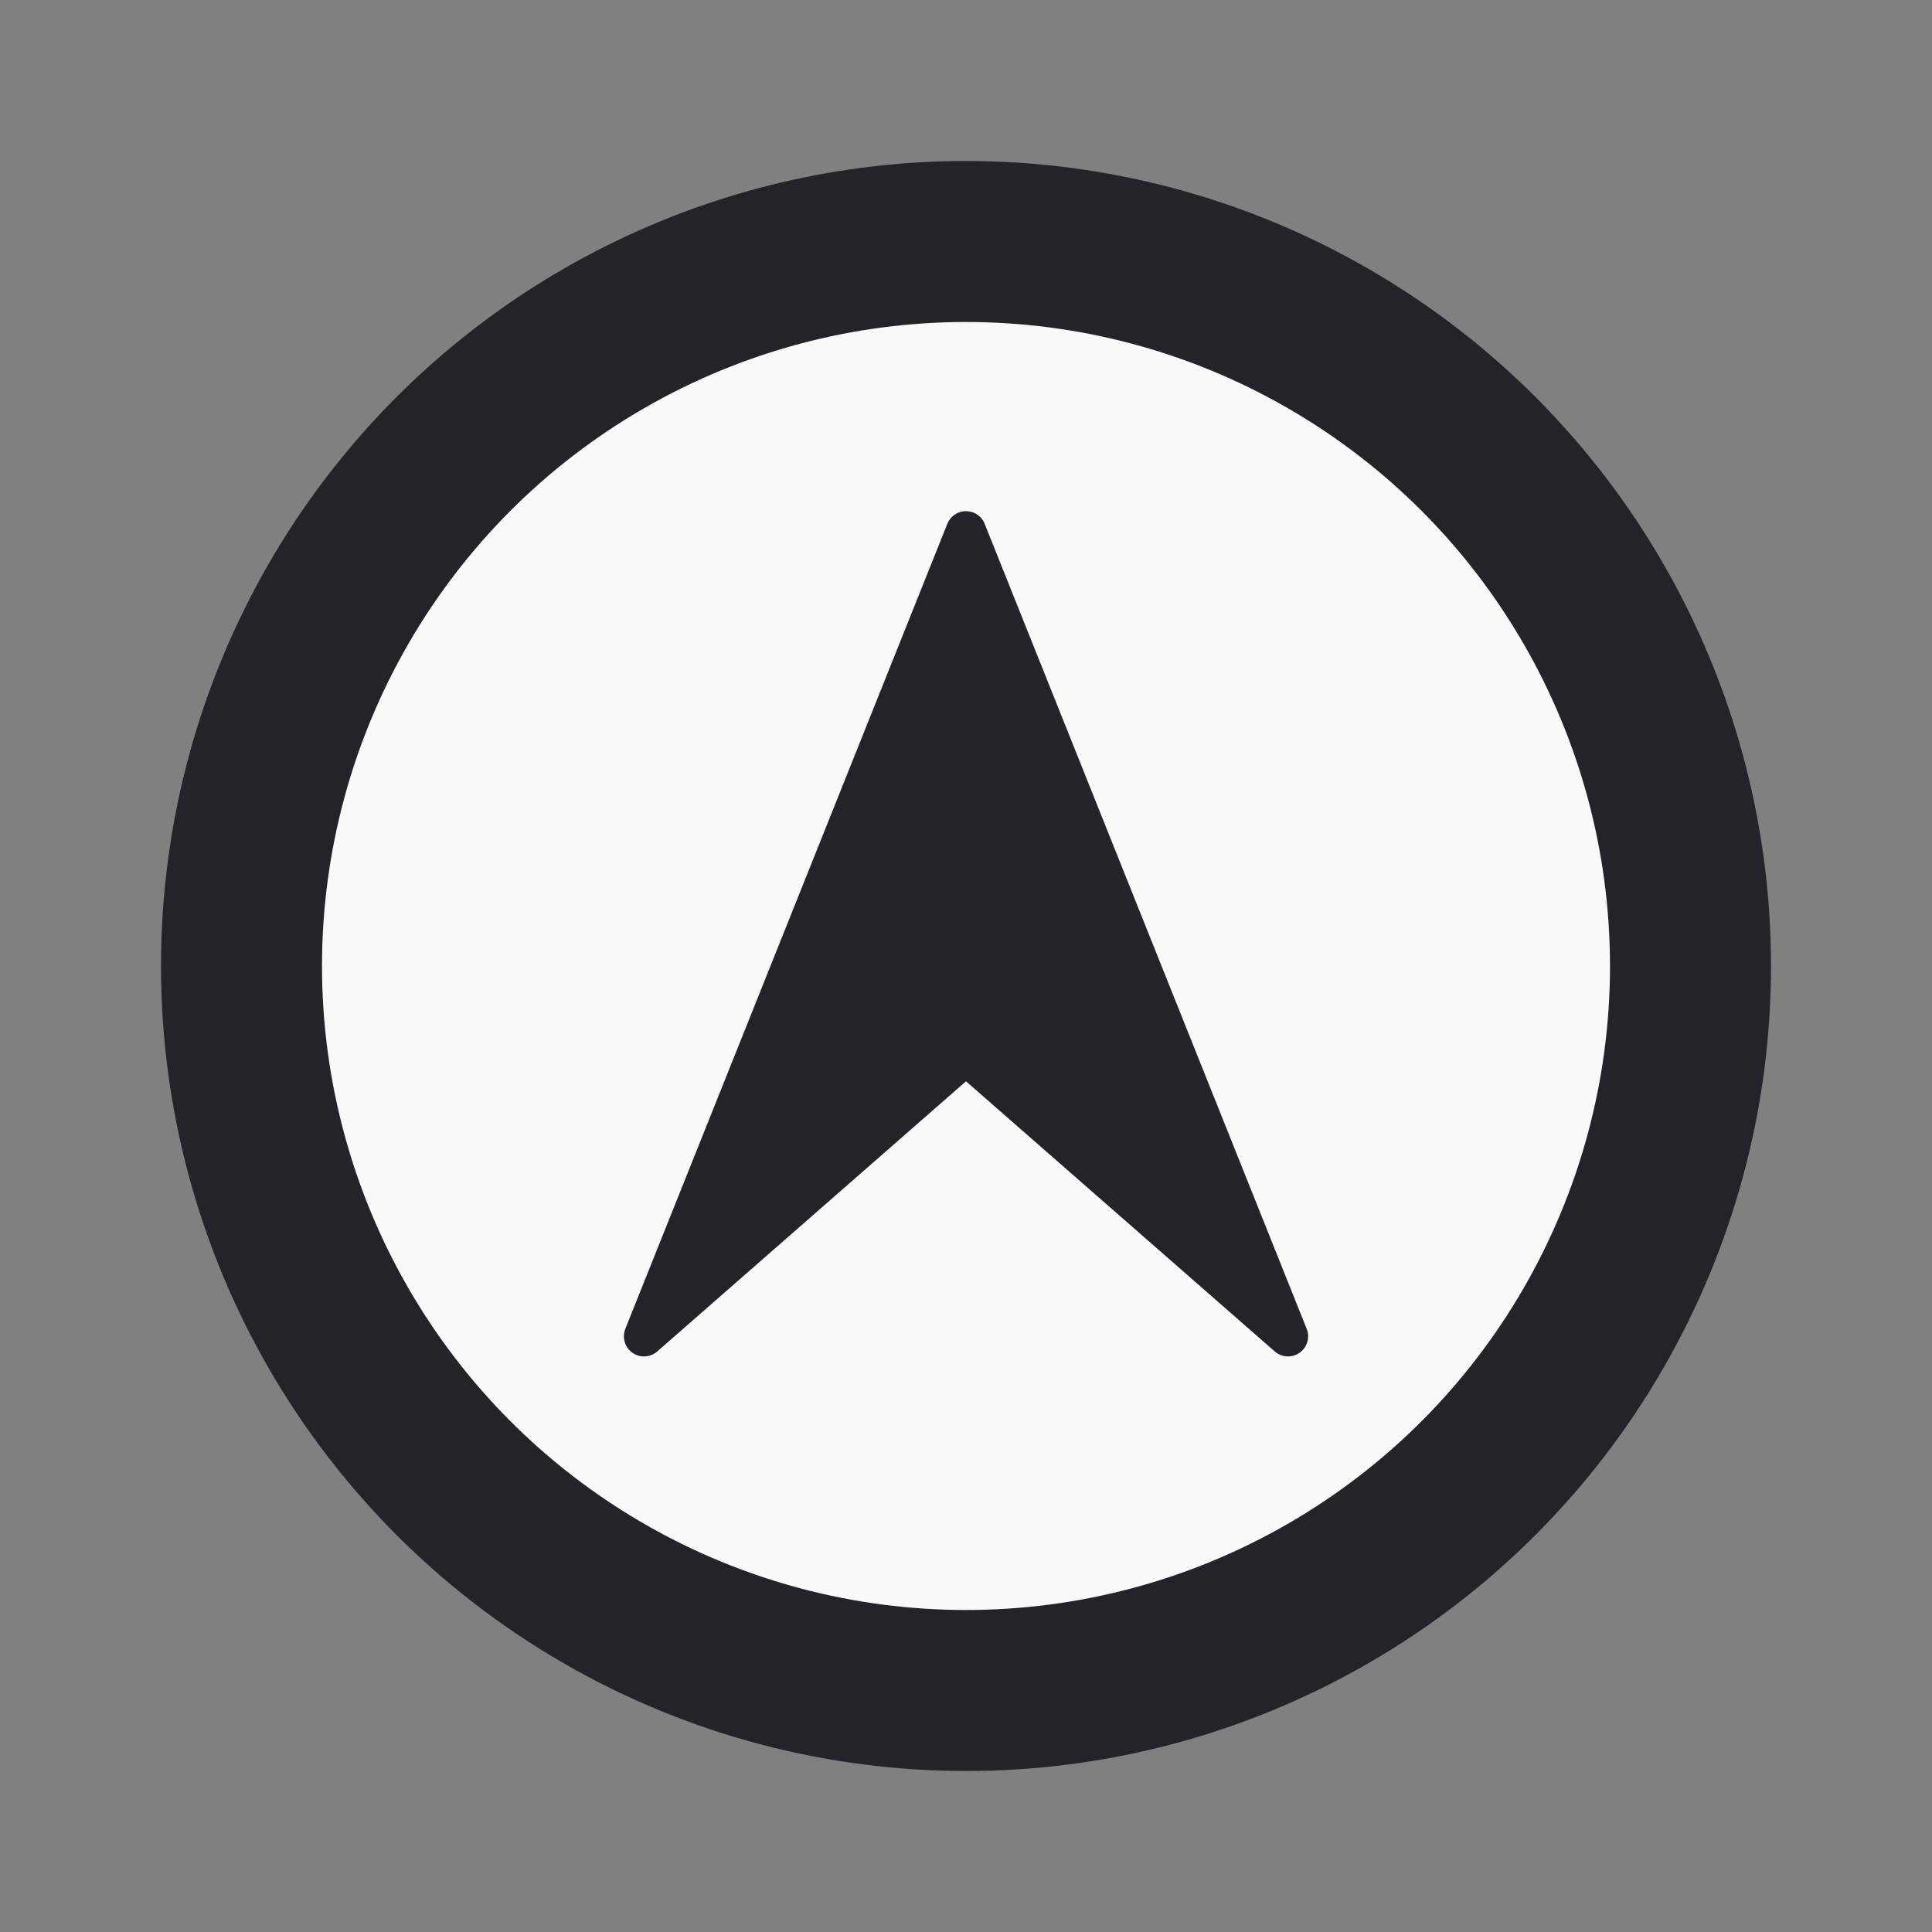 <?xml version="1.0" encoding="utf-8"?>
<!-- created with bpmn-js / http://bpmn.io -->
<!DOCTYPE svg PUBLIC "-//W3C//DTD SVG 1.1//EN" "http://www.w3.org/Graphics/SVG/1.1/DTD/svg11.dtd">
<svg xmlns="http://www.w3.org/2000/svg" xmlns:xlink="http://www.w3.org/1999/xlink" width="48" height="48" viewBox="656 186 48 48" version="1.1"><rect x="656" y="186" width="48" height="48" fill="#808080" stroke="none"/><g class="djs-group"><g class="djs-element djs-shape selected" data-element-id="Event_1fo754n" transform="matrix(1, 0, 0, 1, 662, 192)" style="display: block;"><g class="djs-visual"><circle cx="18" cy="18" r="18" style="stroke-linecap: round; stroke-linejoin: round; stroke: rgb(34, 36, 42); stroke-width: 4px; fill: white; fill-opacity: 0.95;"/><path style="fill: rgb(34, 36, 42); stroke-linecap: round; stroke-linejoin: round; stroke: rgb(34, 36, 42); stroke-width: 1px;" d="M 18,7.2 l 8,20 l -8,-7 l -8,7 Z"/></g><rect style="fill: none; stroke-opacity: 0; stroke: white; stroke-width: 15px;" class="djs-hit djs-hit-all" x="0" y="0" width="36" height="36"/><circle cx="18" cy="18" r="24" style="fill: none;" class="djs-outline"/></g></g></svg>